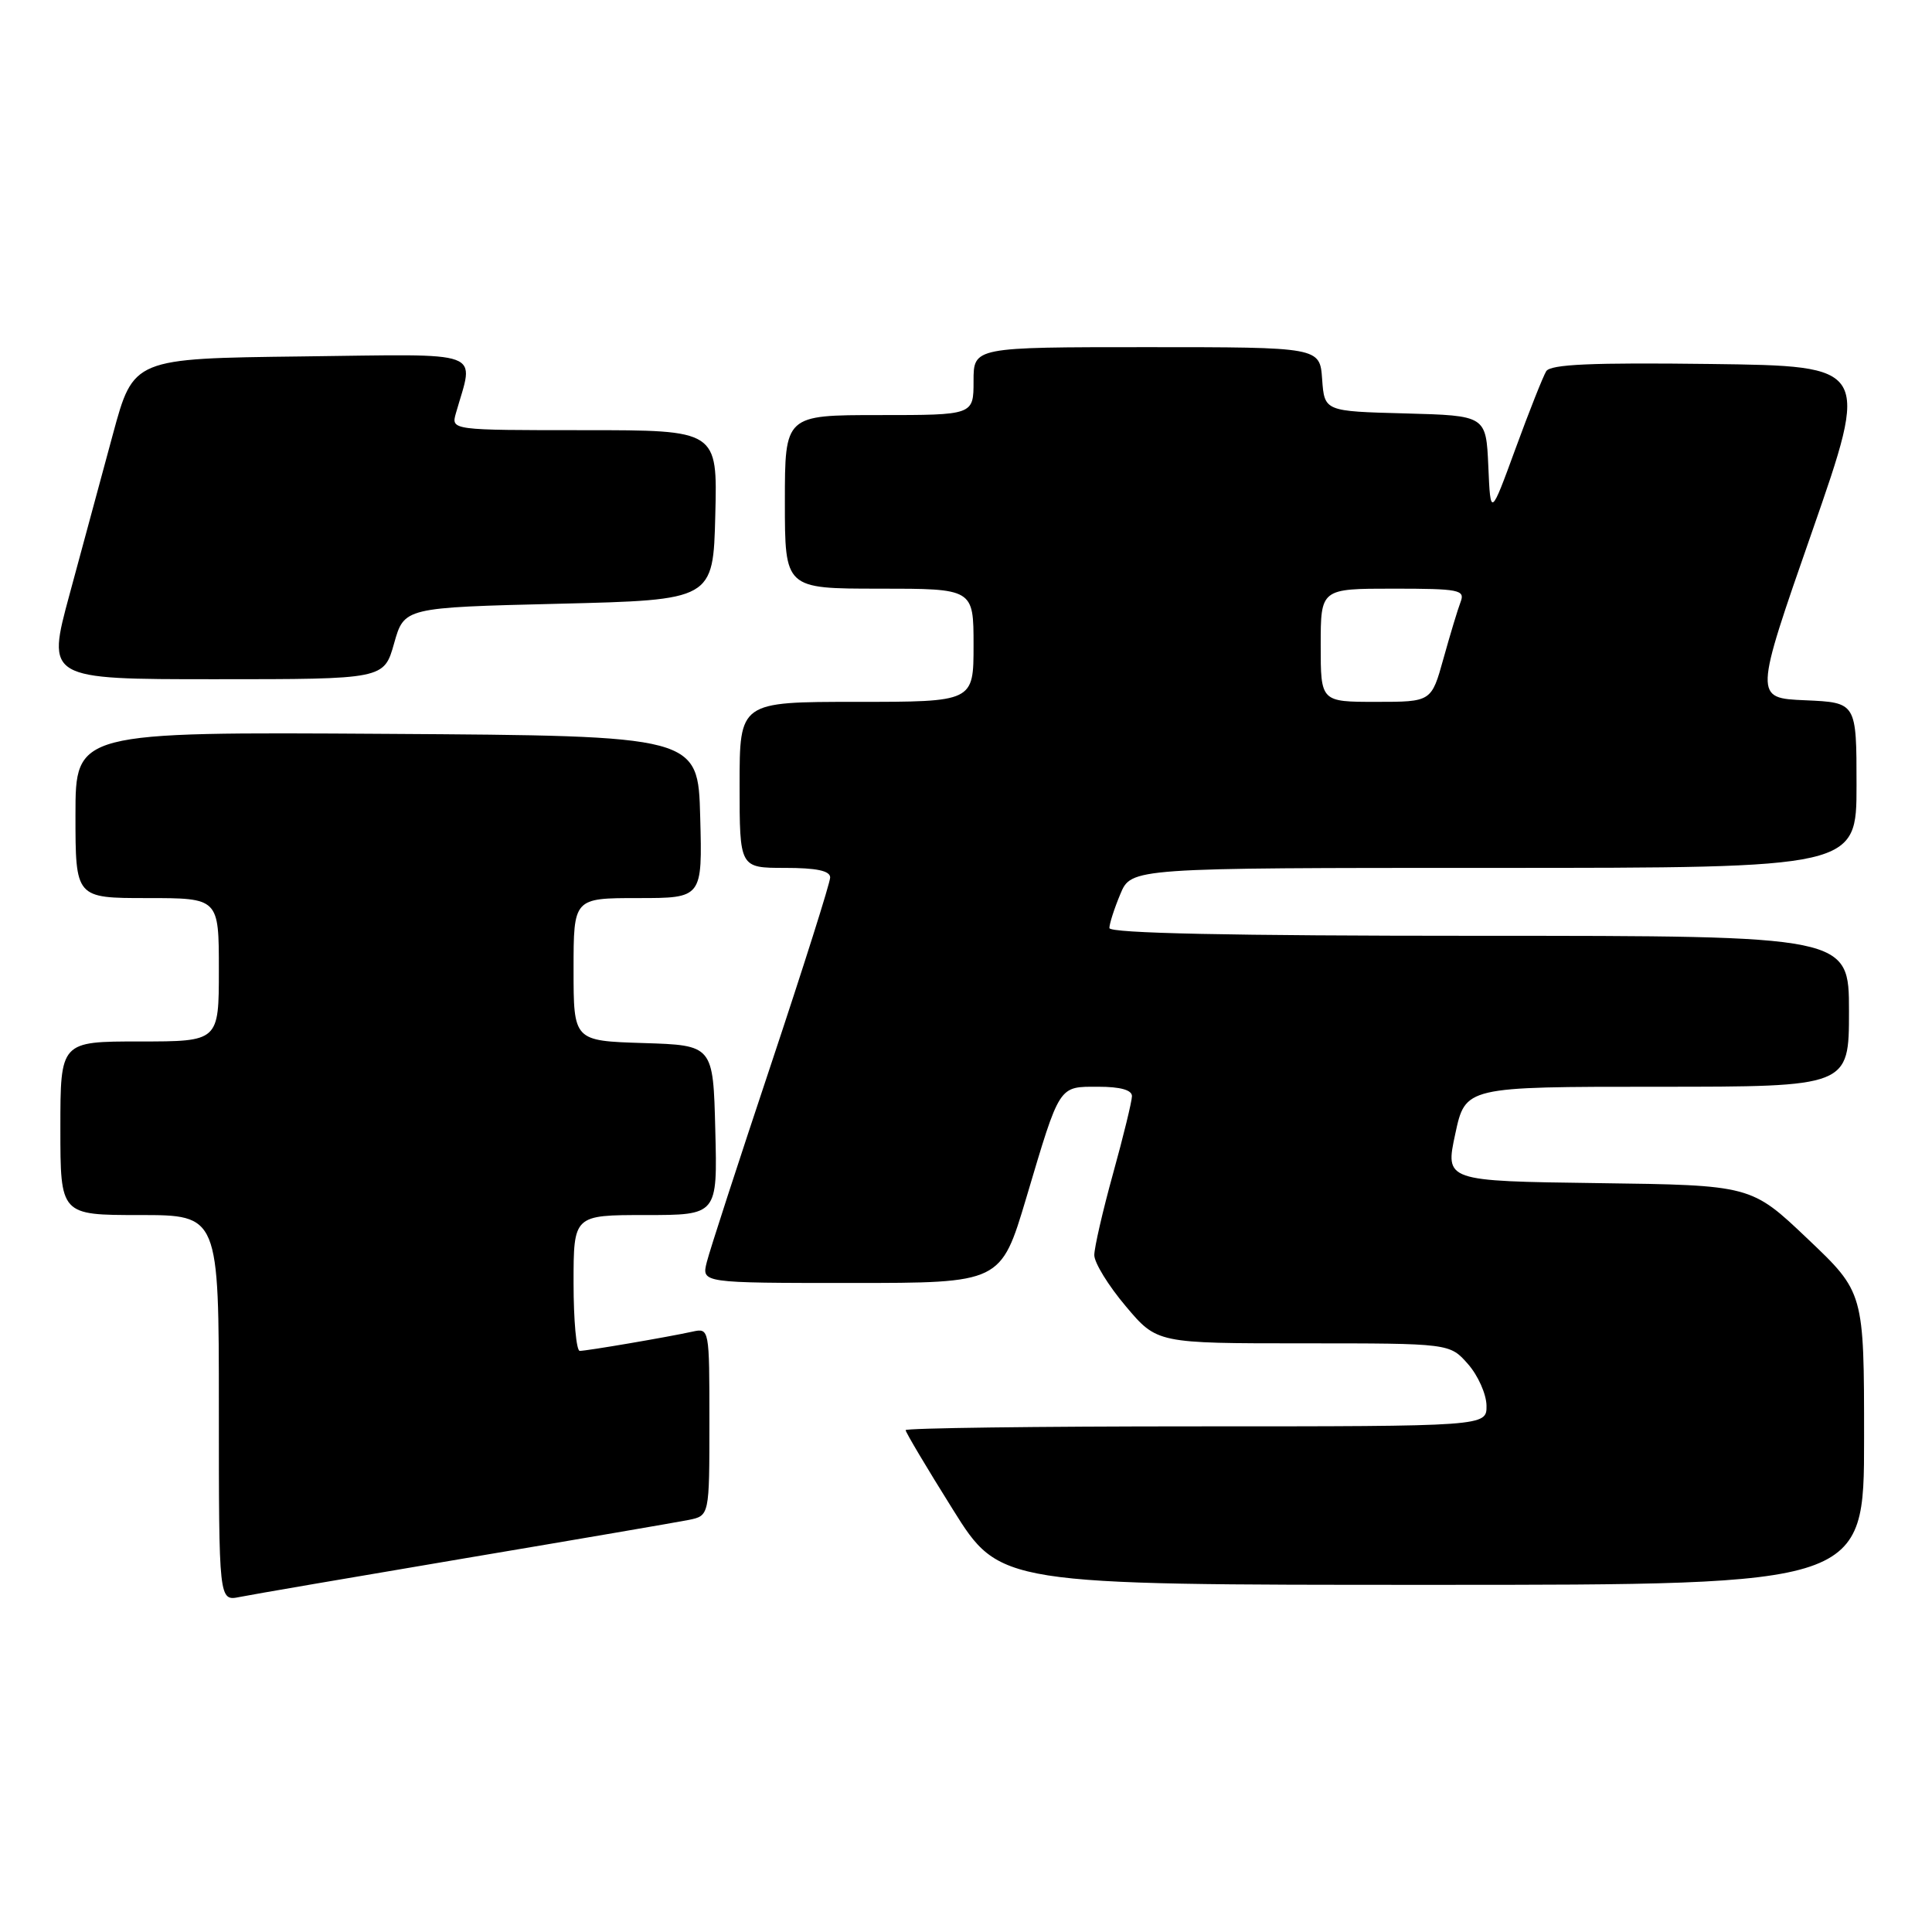 <?xml version="1.0" encoding="UTF-8" standalone="no"?>
<!DOCTYPE svg PUBLIC "-//W3C//DTD SVG 1.1//EN" "http://www.w3.org/Graphics/SVG/1.1/DTD/svg11.dtd" >
<svg xmlns="http://www.w3.org/2000/svg" xmlns:xlink="http://www.w3.org/1999/xlink" version="1.1" viewBox="0 0 256 256">
 <g >
 <path fill="currentColor"
d=" M 61.50 206.50 C 76.35 204.00 89.74 201.70 91.25 201.40 C 94.00 200.84 94.00 200.84 94.00 188.40 C 94.00 176.02 93.99 175.96 91.75 176.45 C 88.43 177.18 77.76 179.00 76.82 179.00 C 76.37 179.00 76.00 174.95 76.00 170.00 C 76.00 161.00 76.00 161.00 85.53 161.00 C 95.07 161.00 95.07 161.00 94.78 149.75 C 94.50 138.50 94.50 138.50 85.25 138.21 C 76.00 137.92 76.00 137.92 76.00 128.46 C 76.00 119.00 76.00 119.00 84.53 119.00 C 93.07 119.00 93.07 119.00 92.78 108.25 C 92.50 97.50 92.50 97.50 51.25 97.24 C 10.00 96.98 10.00 96.98 10.00 107.99 C 10.00 119.00 10.00 119.00 19.50 119.00 C 29.00 119.00 29.00 119.00 29.00 128.50 C 29.00 138.00 29.00 138.00 18.50 138.00 C 8.00 138.00 8.00 138.00 8.00 149.50 C 8.00 161.00 8.00 161.00 18.50 161.00 C 29.00 161.00 29.00 161.00 29.00 186.58 C 29.00 212.16 29.00 212.16 31.75 211.61 C 33.26 211.30 46.65 209.01 61.50 206.50 Z  M 247.00 190.63 C 247.00 171.25 247.00 171.25 239.52 164.15 C 232.04 157.04 232.04 157.04 211.76 156.77 C 191.48 156.50 191.48 156.50 192.83 150.25 C 194.17 144.00 194.17 144.00 219.59 144.00 C 245.00 144.00 245.00 144.00 245.00 134.00 C 245.00 124.00 245.00 124.00 196.00 124.00 C 162.98 124.00 147.00 123.66 147.00 122.97 C 147.00 122.40 147.65 120.38 148.45 118.47 C 149.90 115.00 149.90 115.00 197.95 115.00 C 246.00 115.00 246.00 115.00 246.00 104.04 C 246.00 93.09 246.00 93.09 239.21 92.79 C 232.42 92.50 232.42 92.50 240.09 70.50 C 247.75 48.50 247.75 48.50 226.70 48.23 C 210.89 48.03 205.45 48.27 204.88 49.19 C 204.47 49.86 202.63 54.48 200.81 59.46 C 197.50 68.50 197.50 68.50 197.21 61.78 C 196.91 55.07 196.91 55.07 186.21 54.78 C 175.50 54.50 175.50 54.50 175.19 50.25 C 174.89 46.00 174.89 46.00 151.94 46.00 C 129.00 46.00 129.00 46.00 129.00 50.50 C 129.00 55.00 129.00 55.00 116.50 55.00 C 104.00 55.00 104.00 55.00 104.00 66.50 C 104.00 78.00 104.00 78.00 116.50 78.00 C 129.00 78.00 129.00 78.00 129.00 85.50 C 129.00 93.00 129.00 93.00 113.50 93.00 C 98.00 93.00 98.00 93.00 98.00 104.00 C 98.00 115.00 98.00 115.00 104.00 115.00 C 108.19 115.00 110.00 115.38 110.00 116.27 C 110.00 116.97 106.47 128.11 102.17 141.02 C 97.86 153.94 94.02 165.74 93.65 167.25 C 92.96 170.00 92.96 170.00 112.79 170.00 C 132.62 170.00 132.62 170.00 135.98 158.75 C 140.49 143.59 140.23 144.00 145.54 144.00 C 148.45 144.00 150.00 144.43 149.99 145.25 C 149.98 145.94 148.86 150.55 147.49 155.49 C 146.12 160.44 145.00 165.31 145.00 166.31 C 145.00 167.32 146.87 170.36 149.16 173.07 C 153.31 178.00 153.31 178.00 172.70 178.00 C 192.10 178.00 192.10 178.00 194.52 180.75 C 195.85 182.26 196.95 184.74 196.97 186.25 C 197.00 189.00 197.00 189.00 158.50 189.00 C 137.32 189.00 120.00 189.23 120.00 189.50 C 120.00 189.78 122.81 194.51 126.25 200.00 C 132.50 210.00 132.50 210.00 189.75 210.00 C 247.00 210.00 247.00 210.00 247.00 190.63 Z  M 52.22 85.25 C 53.56 80.50 53.56 80.50 74.03 80.00 C 94.50 79.50 94.50 79.50 94.78 68.25 C 95.07 57.00 95.07 57.00 77.42 57.00 C 59.77 57.00 59.77 57.00 60.41 54.75 C 62.83 46.24 64.70 46.93 39.97 47.23 C 17.68 47.50 17.68 47.50 14.97 57.50 C 13.49 63.00 10.90 72.56 9.22 78.75 C 6.17 90.00 6.17 90.00 28.53 90.00 C 50.88 90.00 50.88 90.00 52.22 85.25 Z  M 175.00 85.50 C 175.00 78.00 175.00 78.00 184.61 78.00 C 193.35 78.00 194.15 78.16 193.54 79.75 C 193.17 80.71 192.15 84.09 191.27 87.25 C 189.67 93.00 189.67 93.00 182.34 93.00 C 175.00 93.00 175.00 93.00 175.00 85.50 Z "/>
</g>
</svg>